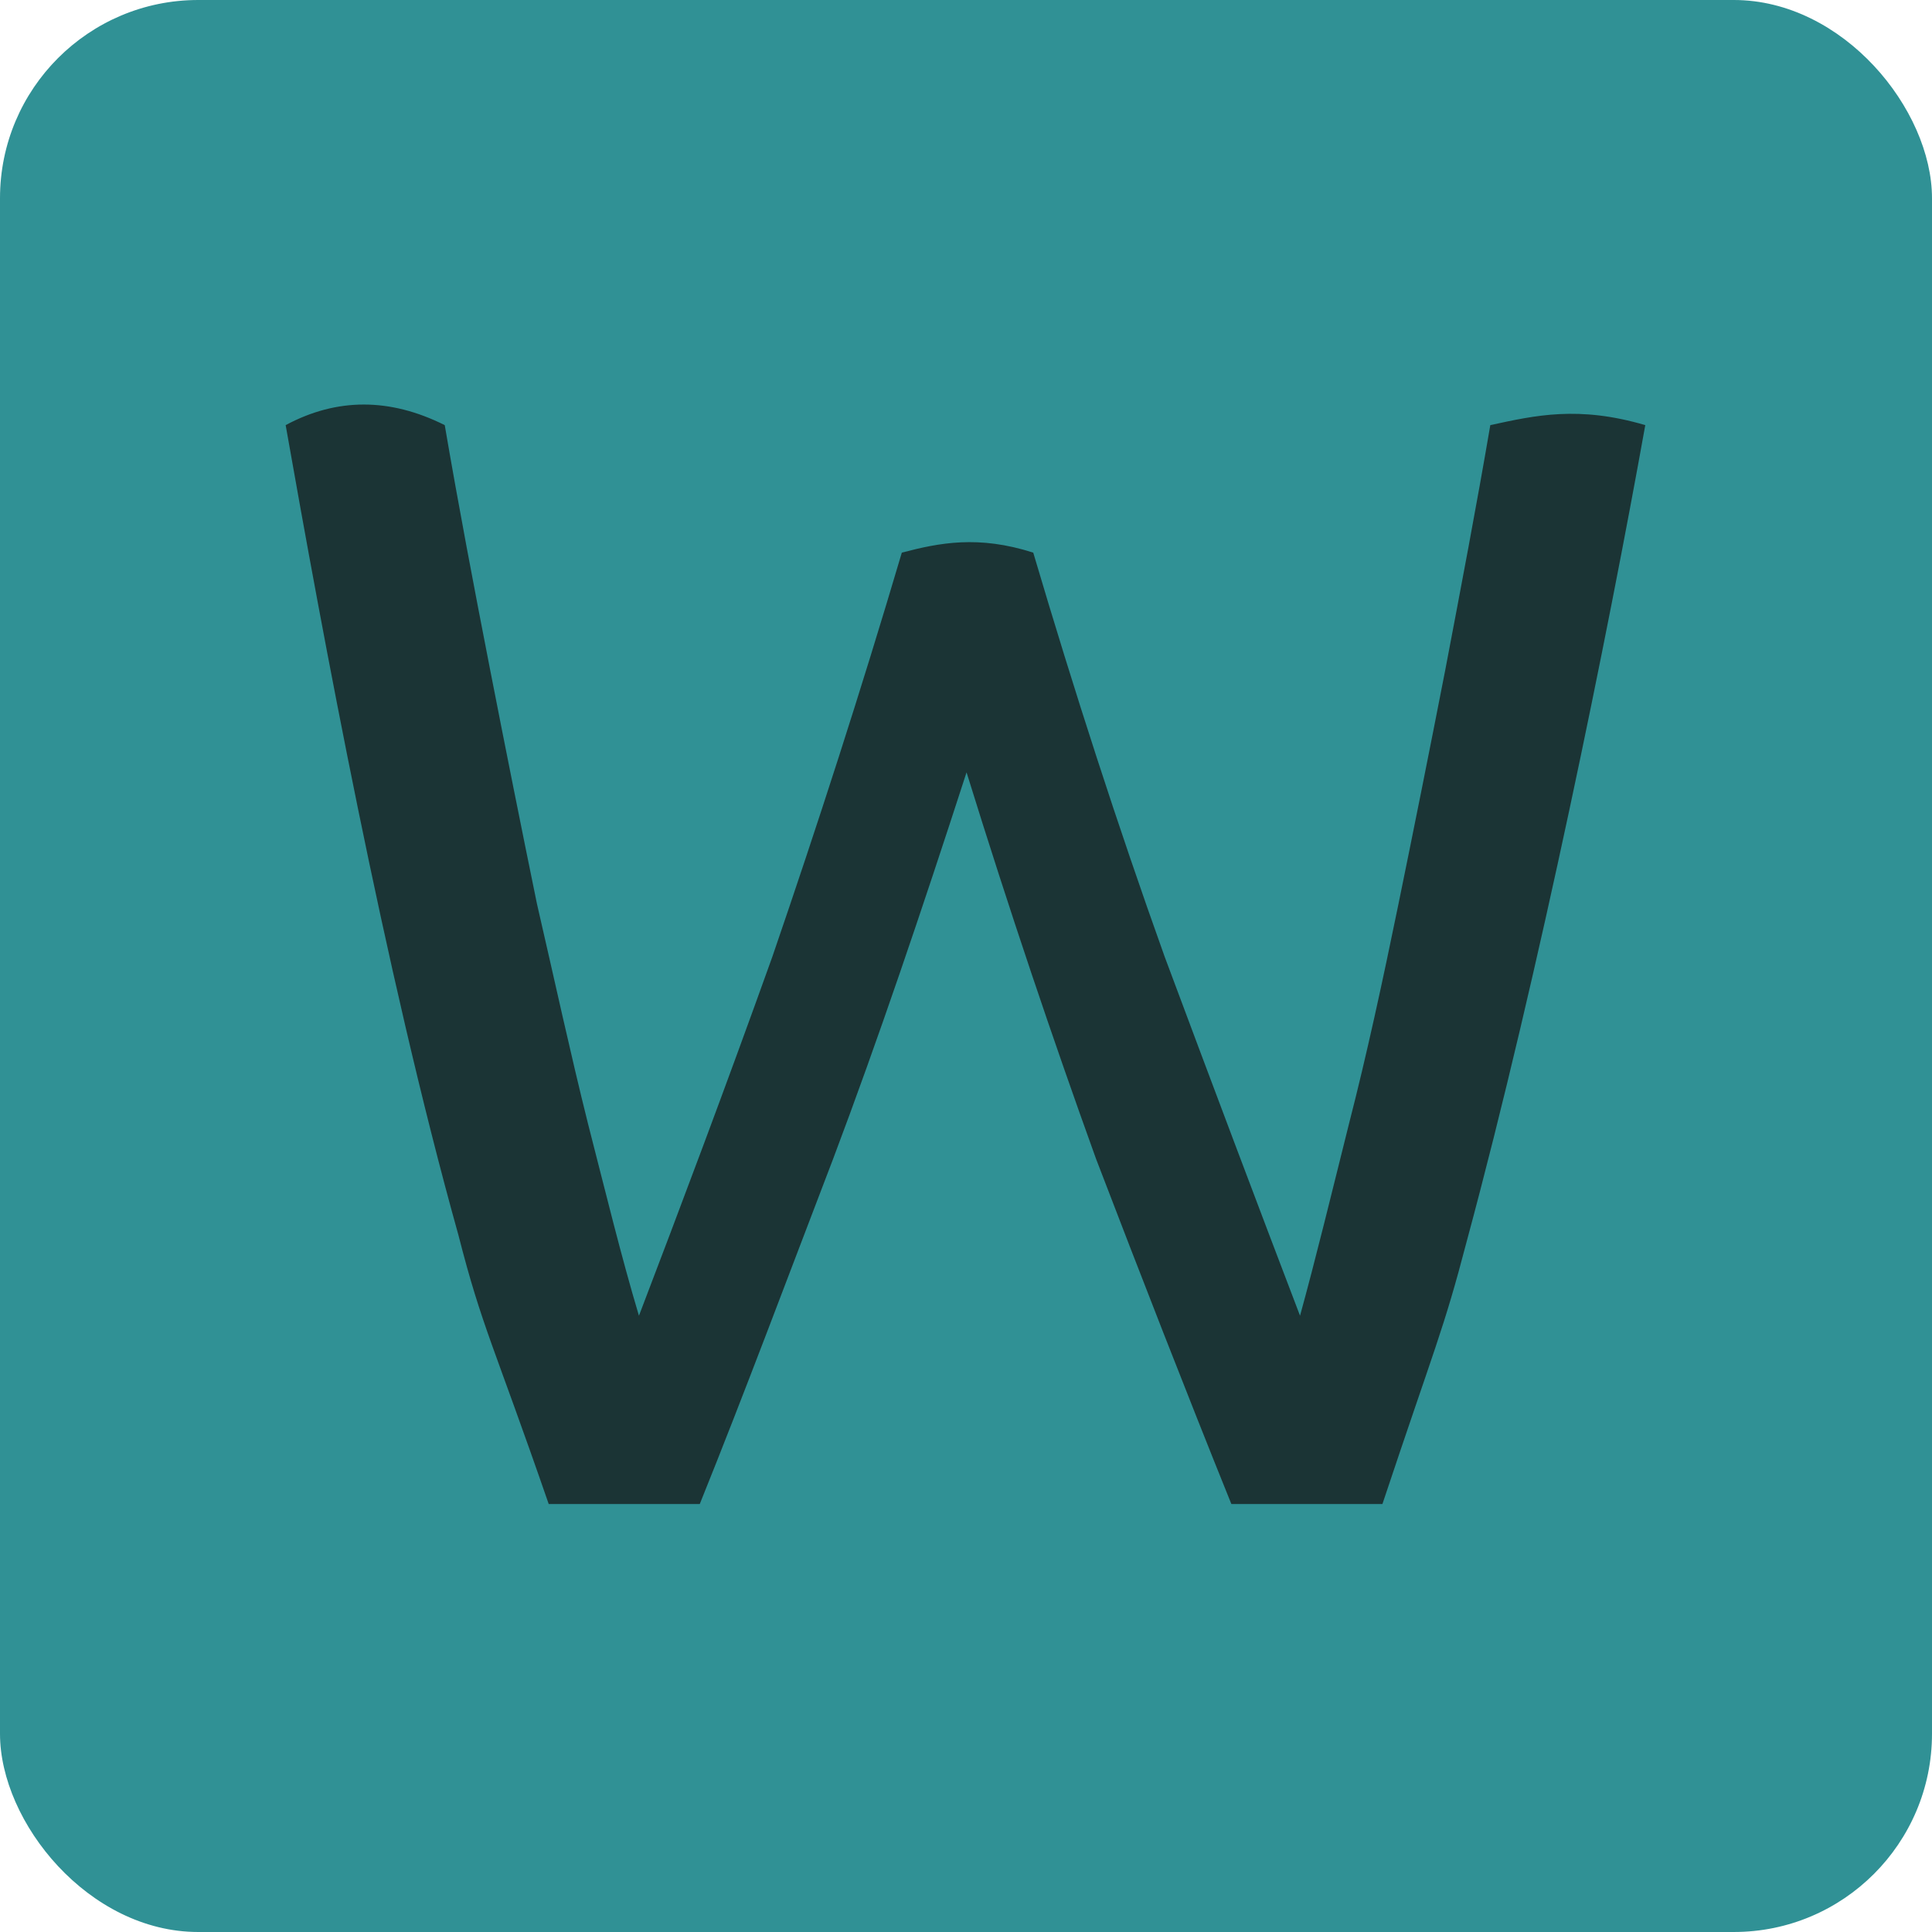 <?xml version="1.0" encoding="UTF-8" standalone="no"?>
<!-- Created with Inkscape (http://www.inkscape.org/) -->

<svg
   width="32"
   height="32"
   viewBox="0 0 8.47 8.47"
   version="1.1"
   id="svg5"
   inkscape:version="1.2.2 (b0a8486541, 2022-12-01)"
   sodipodi:docname="icon.svg"
   xmlns:inkscape="http://www.inkscape.org/namespaces/inkscape"
   xmlns:sodipodi="http://sodipodi.sourceforge.net/DTD/sodipodi-0.dtd"
   xmlns="http://www.w3.org/2000/svg"
   xmlns:svg="http://www.w3.org/2000/svg">
  <sodipodi:namedview
     id="namedview7"
     pagecolor="#505050"
     bordercolor="#eeeeee"
     borderopacity="1"
     inkscape:showpageshadow="0"
     inkscape:pageopacity="0"
     inkscape:pagecheckerboard="0"
     inkscape:deskcolor="#505050"
     inkscape:document-units="mm"
     showgrid="false"
     inkscape:zoom="16"
     inkscape:cx="9.47"
     inkscape:cy="21.5"
     inkscape:window-width="1920"
     inkscape:window-height="1000"
     inkscape:window-x="0"
     inkscape:window-y="44"
     inkscape:window-maximized="1"
     inkscape:current-layer="layer1" />
  <defs
     id="defs2" />
  <g
     inkscape:label="Layer 1"
     inkscape:groupmode="layer"
     id="layer1">
    <rect
       style="opacity:1;fill:#309195;fill-opacity:1;stroke-width:0.601;stroke-linecap:round;stroke-linejoin:round;stroke-miterlimit:2;stroke-dasharray:0.601, 2.403;paint-order:stroke fill markers"
       id="rect1068"
       width="8.47"
       height="8.47"
       x="0"
       y="0"
       ry="0.869" />
    <g
       aria-label="W"
       id="text853"
       style="font-size:7.937px;line-height:1.25;font-family:'Noto Music';-inkscape-font-specification:'Noto Music';fill:#1b3435;fill-opacity:1;stroke-width:0.265"
       transform="matrix(0.86,0,0,0.86,0.591,0.591)">
      <path
         d="M 4.24,3.25 C 4.01,3.96 3.79,4.61 3.56,5.22 3.33,5.82 3.11,6.41 2.88,6.98 H 2.11 C 1.83,6.17 1.77,6.08 1.65,5.61 1.27,4.25 0.956,2.54 0.769,1.48 1.03,1.34 1.3,1.34 1.58,1.48 1.65,1.89 1.73,2.31 1.81,2.72 1.89,3.13 1.97,3.53 2.05,3.92 2.14,4.31 2.22,4.68 2.31,5.04 2.4,5.39 2.48,5.72 2.57,6.02 2.78,5.47 3.01,4.86 3.25,4.19 3.48,3.52 3.7,2.84 3.91,2.13 4.1,2.08 4.3,2.04 4.58,2.13 4.79,2.84 5.01,3.52 5.25,4.19 5.5,4.86 5.73,5.47 5.94,6.02 6.02,5.73 6.1,5.4 6.19,5.04 6.28,4.69 6.36,4.32 6.44,3.93 6.52,3.54 6.6,3.14 6.68,2.73 6.76,2.31 6.84,1.89 6.91,1.48 7.14,1.43 7.36,1.38 7.7,1.48 7.51,2.54 7.16,4.27 6.79,5.64 6.67,6.1 6.63,6.17 6.36,6.98 H 5.59 C 5.36,6.41 5.13,5.82 4.9,5.22 4.68,4.61 4.46,3.96 4.24,3.25 Z"
         style="font-family:Ubuntu;-inkscape-font-specification:Ubuntu;fill:#1b3435;fill-opacity:1"
         id="path1013"
         sodipodi:nodetypes="csccaccssscsccscsssccaccsc" />
    </g>
  </g>
</svg>

